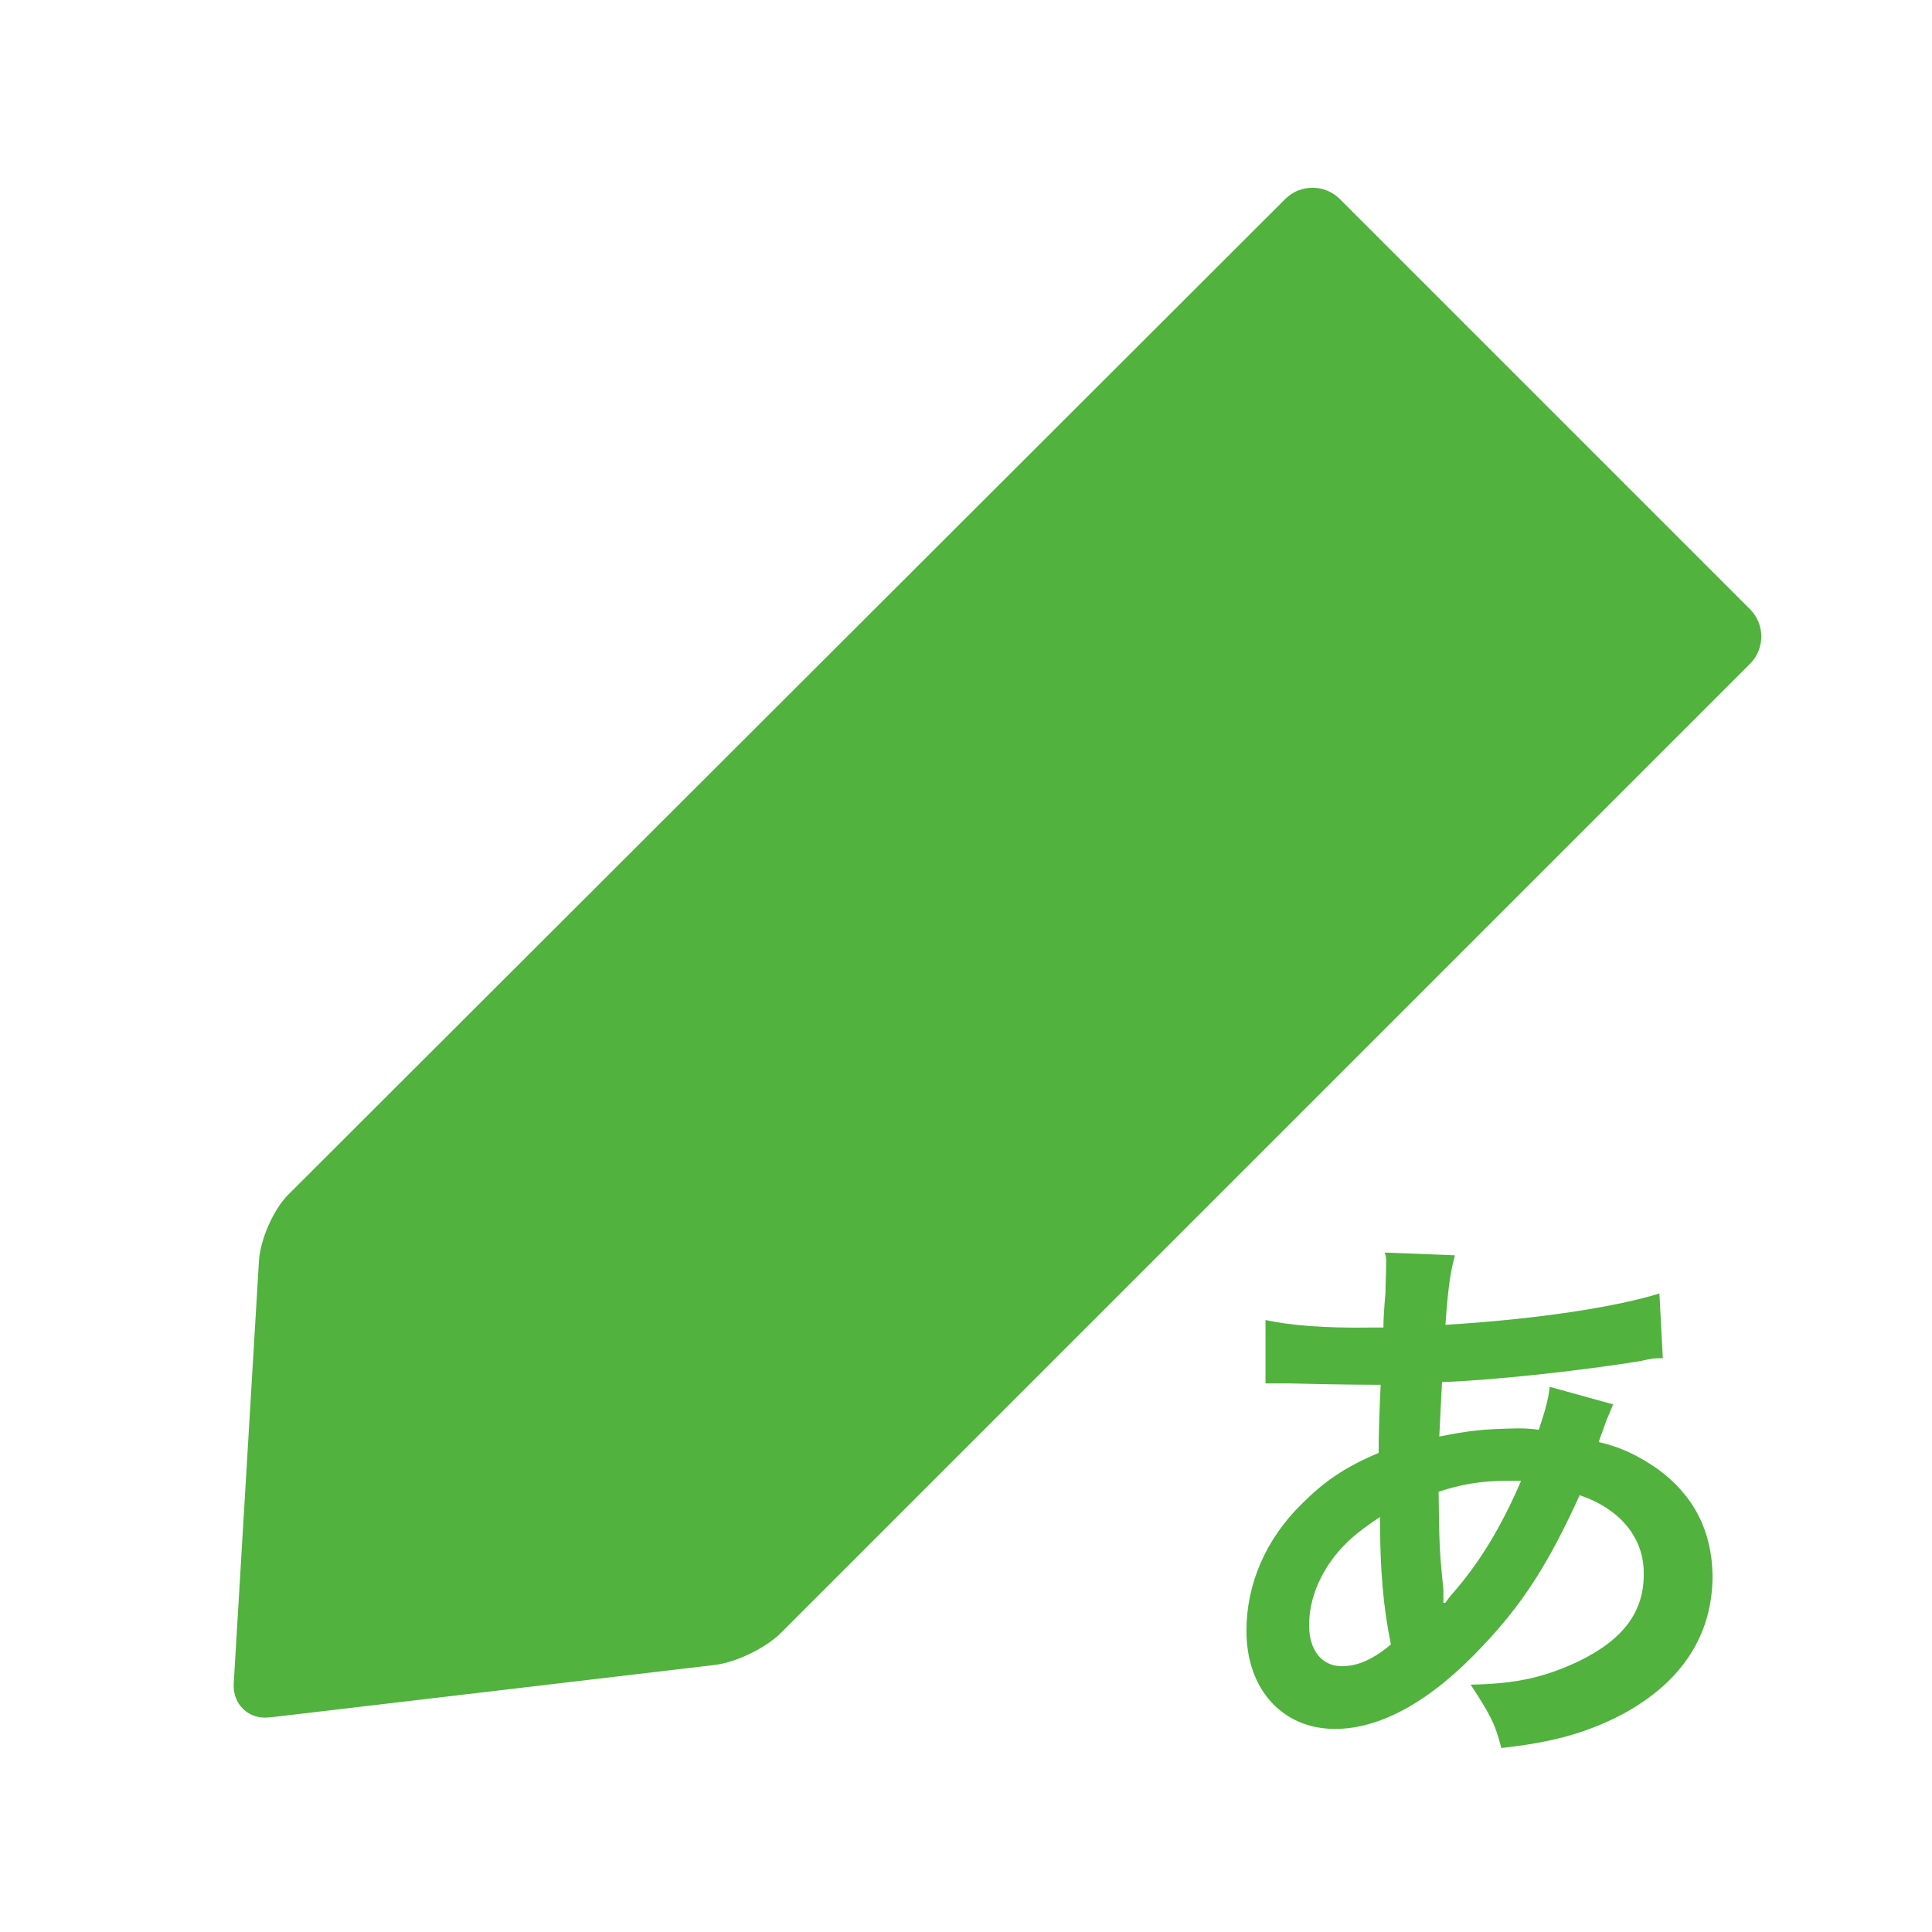 <?xml version="1.0" encoding="UTF-8"?><svg id="_レイヤー_1" xmlns="http://www.w3.org/2000/svg" viewBox="0 0 28.35 28.35"><defs><style>.cls-1{fill:#51b23e;}</style></defs><path class="cls-1" d="m23.67,20.61q-.03.07-.1.24c-.08.23-.09.24-.11.31.34.08.58.2.87.4.53.39.79.91.8,1.56,0,.9-.48,1.61-1.41,2.08-.49.24-.96.37-1.69.45-.09-.36-.17-.5-.45-.93.67-.01,1.09-.11,1.58-.34.66-.32.97-.73.96-1.3,0-.52-.35-.94-.94-1.14-.45.99-.83,1.59-1.43,2.22-.74.79-1.48,1.21-2.16,1.21-.77,0-1.3-.58-1.3-1.44,0-.68.28-1.34.81-1.86.33-.33.63-.54,1.13-.75,0-.26.01-.6.03-1-.09,0-.54,0-1.34-.02-.08,0-.14,0-.16,0-.03,0-.1,0-.19,0v-.93c.37.08.86.12,1.55.11,0,0,.02,0,.18,0q0-.17.03-.5c0-.11.01-.32.01-.47,0-.03,0-.07-.02-.13l1.03.04c-.06.22-.1.44-.14,1.02,1.33-.08,2.5-.26,3.14-.46l.05.95c-.12,0-.15,0-.32.04-.91.15-2.25.29-2.92.31-.02.36-.03.62-.04.8.45-.09.64-.11,1.14-.12.1,0,.17,0,.32.02.09-.27.14-.44.16-.63l.94.26Zm-4.09,2.23c-.25.33-.37.67-.37,1.01,0,.37.19.6.48.6.23,0,.46-.1.72-.32-.11-.54-.16-1.07-.16-1.87-.36.24-.5.37-.67.58Zm1.63.68s.03-.05.09-.12c.39-.44.72-.97,1.02-1.67-.09,0-.13,0-.22,0-.36,0-.66.05-.99.16.01.76.01.85.07,1.43t0,.11s0,.05,0,.09h.02Z"/><path class="cls-1" d="m3.96,25.2c-.31.04-.55-.19-.53-.5l.37-6.2c.02-.31.21-.75.43-.97L18.86,2.92c.22-.22.58-.22.8,0l6.02,6.02c.22.22.22.58,0,.8l-14.22,14.22c-.22.22-.65.43-.96.47l-6.53.77Z"/></svg>